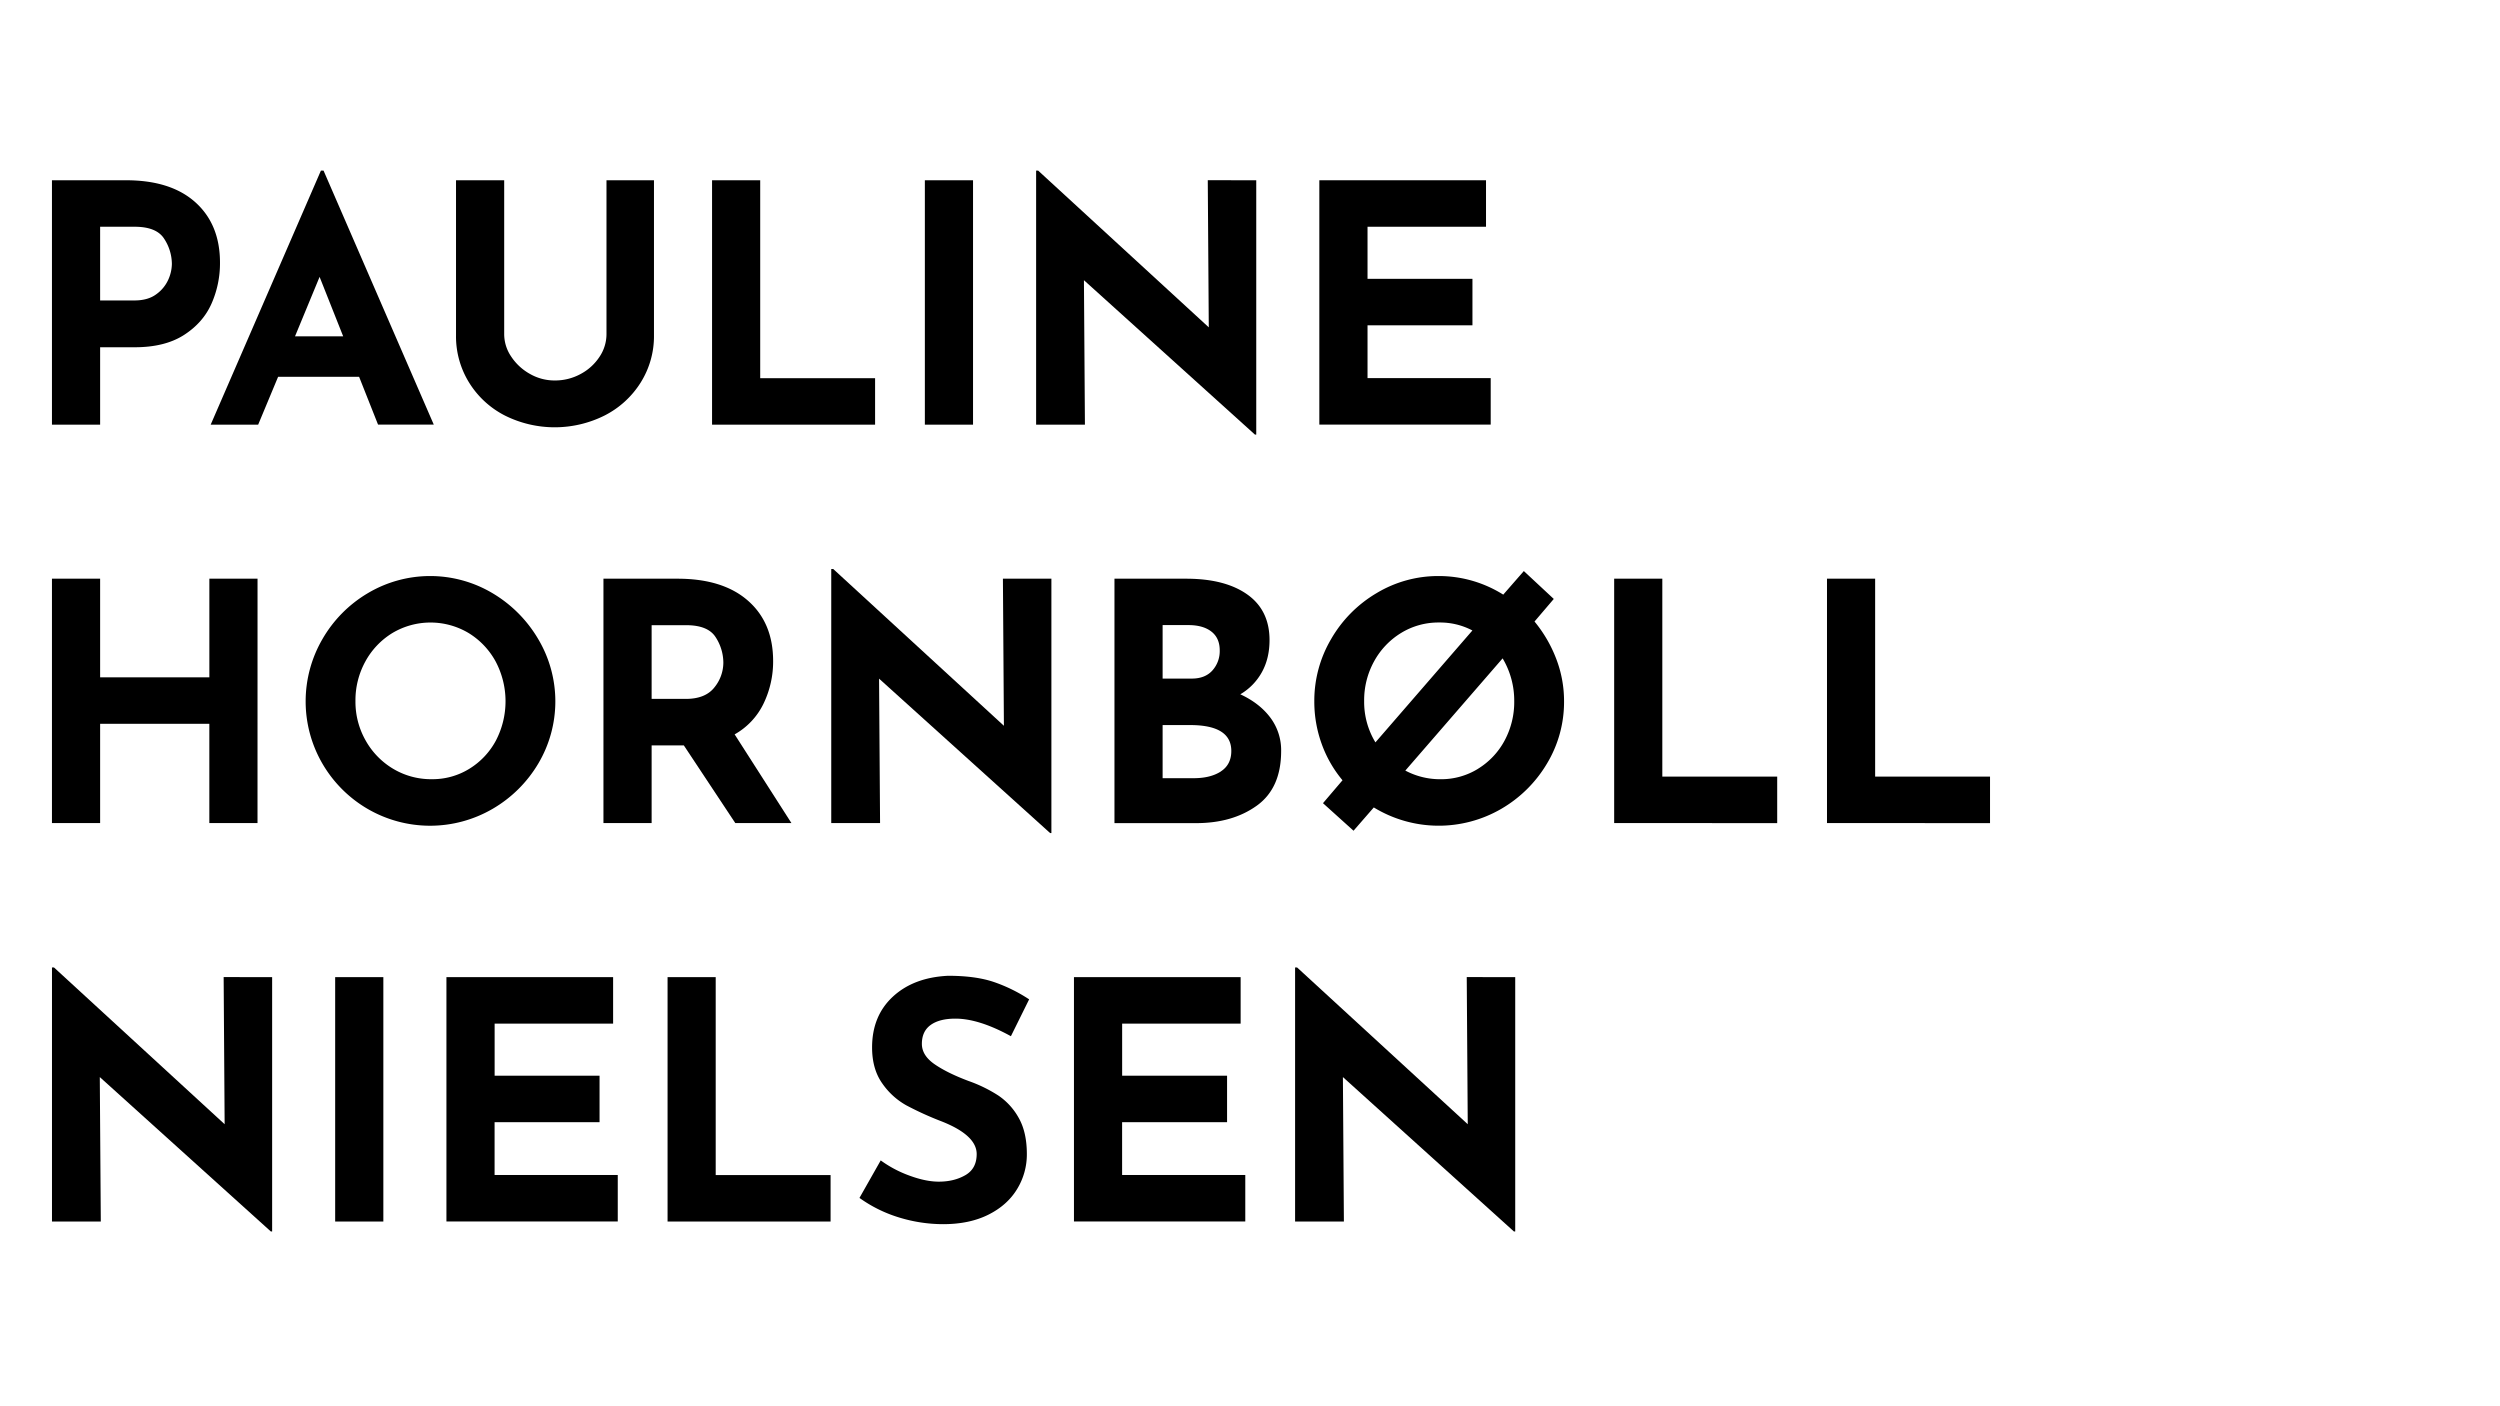 <svg id="Layer_1" data-name="Layer 1" xmlns="http://www.w3.org/2000/svg" width="1920" height="1080" viewBox="0 0 1920 1080"><title>Artboard 1</title><path d="M150.08,155.39q18.87,17,18.87,46.29a76.72,76.72,0,0,1-6.5,31.49q-6.49,14.67-21.16,24.1t-37.87,9.43H76.9v59.42h-37V138.44H96.79Q131.21,138.44,150.08,155.39ZM120,226a27.7,27.7,0,0,0,9.18-11.09A30.37,30.37,0,0,0,132,202.7a35.68,35.68,0,0,0-5.87-19.26q-5.86-9.3-22.69-9.3H76.9v56.61h26.26Q113.62,230.75,120,226Z"/><path d="M275.8,289.4H213.58l-15.3,36.72H161.81L246.47,131h2l84.66,195.08H290.33Zm-12.24-31.11-18.11-45.65-18.87,45.65Z"/><path d="M392.59,273.84a41.13,41.13,0,0,0,14.28,13.26A37.91,37.91,0,0,0,426,292.2a40.8,40.8,0,0,0,20.15-5.1,39.43,39.43,0,0,0,14.4-13.26,31.15,31.15,0,0,0,5.23-17.08V138.44h36.47V257.52A66.86,66.86,0,0,1,492,293.86a70.17,70.17,0,0,1-27.67,25.24,85.55,85.55,0,0,1-76.63,0,69.39,69.39,0,0,1-27.41-25.24,67.36,67.36,0,0,1-10.07-36.34V138.44h37V256.76A30.66,30.66,0,0,0,392.59,273.84Z"/><path d="M583.84,138.44v152h88.23v35.7H546.86V138.44Z"/><path d="M747.29,138.44V326.12h-37V138.44Z"/><path d="M964.8,138.44V333.77h-1L832.46,215.19l.76,110.93H795.74V131h1.53L928.34,251.4l-.77-113Z"/><path d="M1141.26,138.44v35.7h-91v40h80.58v35.7h-80.58v40.55h94.6v35.7H1013.25V138.44Z"/><path d="M197.77,632.12h-37V555.87H76.9v76.25h-37V444.44h37v75.73h83.89V444.44h37Z"/><path d="M247.62,490.85a97.35,97.35,0,0,1,34.93-35.32,93.63,93.63,0,0,1,95.63,0,99.49,99.49,0,0,1,35.19,35.32,93.61,93.61,0,0,1,0,95.62,98,98,0,0,1-35.19,34.81,95.42,95.42,0,0,1-95.75,0,96.1,96.1,0,0,1-34.81-34.81,95.17,95.17,0,0,1,0-95.62Zm33.15,77.77a58.5,58.5,0,0,0,21.16,21.8,56.62,56.62,0,0,0,29.71,8,53.73,53.73,0,0,0,28.82-8,56.91,56.91,0,0,0,20.4-21.67,65.25,65.25,0,0,0-.26-60.82,58.2,58.2,0,0,0-20.78-21.8,57.11,57.11,0,0,0-58.4,0,58.2,58.2,0,0,0-20.78,21.8,61.94,61.94,0,0,0-7.65,30.6A60.09,60.09,0,0,0,280.77,568.62Z"/><path d="M564.71,632.12l-39.53-59.67H500.45v59.67h-37V444.44h56.87q34.93,0,54.19,16.95t19.25,46.29a74.2,74.2,0,0,1-7.27,32.51A53.92,53.92,0,0,1,564.2,564l43.6,68.09Zm-64.26-95.37h26.26q15,0,21.93-8.8a30.24,30.24,0,0,0,6.89-19,36.07,36.07,0,0,0-5.87-19.51q-5.86-9.3-22.69-9.3H500.45Z"/><path d="M807.47,444.44V639.77h-1L675.12,521.19l.77,110.93H638.4V437h1.53L771,557.4l-.76-113Z"/><path d="M975.64,551.15a41.71,41.71,0,0,1,8.28,25.63q0,28.56-18.74,42t-46.79,13.39H855.91V444.44H911q29.84,0,46.92,12.11T975,491.61q0,14-5.87,24.61a44.72,44.72,0,0,1-16.57,17Q967.35,540.07,975.64,551.15Zm-82.75-30h22.44q10.2,0,15.81-6.25a22.22,22.22,0,0,0,5.61-15.42q0-9.43-6.38-14.41t-17.59-5H892.89Zm44.75,71.27q8-5.22,8-15.68,0-19.89-31.62-19.89H892.89v40.8H916.6Q929.61,597.69,937.64,592.46Z"/><path d="M1195.19,506a90.4,90.4,0,0,1,6,32.51,91.64,91.64,0,0,1-13.13,47.94,98,98,0,0,1-35.19,34.81,95.62,95.62,0,0,1-97.79-1.15L1039.51,638l-23.46-21.16,15-17.6A91.78,91.78,0,0,1,1015,571.17a95.47,95.47,0,0,1-5.61-32.64,93.34,93.34,0,0,1,12.88-47.68,97.35,97.35,0,0,1,34.93-35.32,91.77,91.77,0,0,1,47.82-13.13,92.85,92.85,0,0,1,49.47,14.28l15.81-18.11,23,21.42-14.79,17.34A102.31,102.31,0,0,1,1195.19,506Zm-138.85,64.13,74.46-85.93a53.33,53.33,0,0,0-25.5-6.12,54.83,54.83,0,0,0-29.2,8,58.2,58.2,0,0,0-20.78,21.8,61.94,61.94,0,0,0-7.65,30.6A59.75,59.75,0,0,0,1056.34,570.15Zm78.8,20.27a56.91,56.91,0,0,0,20.4-21.67,62.48,62.48,0,0,0,7.39-30.22,63.38,63.38,0,0,0-8.92-32.89l-74.72,86.19a56.79,56.79,0,0,0,27,6.63A53.73,53.73,0,0,0,1135.14,590.42Z"/><path d="M1276.66,444.44v152h88.23v35.7H1239.68V444.44Z"/><path d="M1440.11,444.44v152h88.23v35.7H1403.13V444.44Z"/><path d="M209,750.44V945.77h-1L76.64,827.19l.77,110.93H39.92V743h1.53L172.52,863.4l-.76-113Z"/><path d="M294.41,750.44V938.12h-37V750.44Z"/><path d="M470.87,750.44v35.7h-91v40h80.58v35.7H379.84v40.55h94.6v35.7H342.86V750.44Z"/><path d="M549.66,750.44v152h88.23v35.7H512.69V750.44Z"/><path d="M733.77,782.31q-12.24,0-19,4.85T708,801.69q0,8.92,9.82,15.68T744,830.25a108.76,108.76,0,0,1,22.69,11.09,49.78,49.78,0,0,1,15.69,17.22q6.24,11,6.24,27.79a50.84,50.84,0,0,1-7.52,26.9q-7.52,12.38-22.06,19.64t-34.68,7.27a115.5,115.5,0,0,1-33.4-5A104.25,104.25,0,0,1,660.07,920l16.32-28.81a88.74,88.74,0,0,0,22.19,11.73q12.49,4.59,22.44,4.59,11.73,0,20.4-5t8.67-16.19q0-14.54-27.29-25.24A244.14,244.14,0,0,1,696,848.87,55.13,55.13,0,0,1,677.54,832q-7.78-11-7.78-27.54,0-24.22,15.94-39t42.46-16.06q20.91,0,34.93,4.71a119.57,119.57,0,0,1,27.29,13.39l-14,28.31Q751.87,782.32,733.77,782.31Z"/><path d="M952.81,750.44v35.7h-91v40h80.58v35.7H861.78v40.55h94.6v35.7H824.8V750.44Z"/><path d="M1163.69,750.44V945.77h-1L1031.35,827.19l.76,110.93H994.63V743h1.53L1127.23,863.4l-.77-113Z"/></svg>